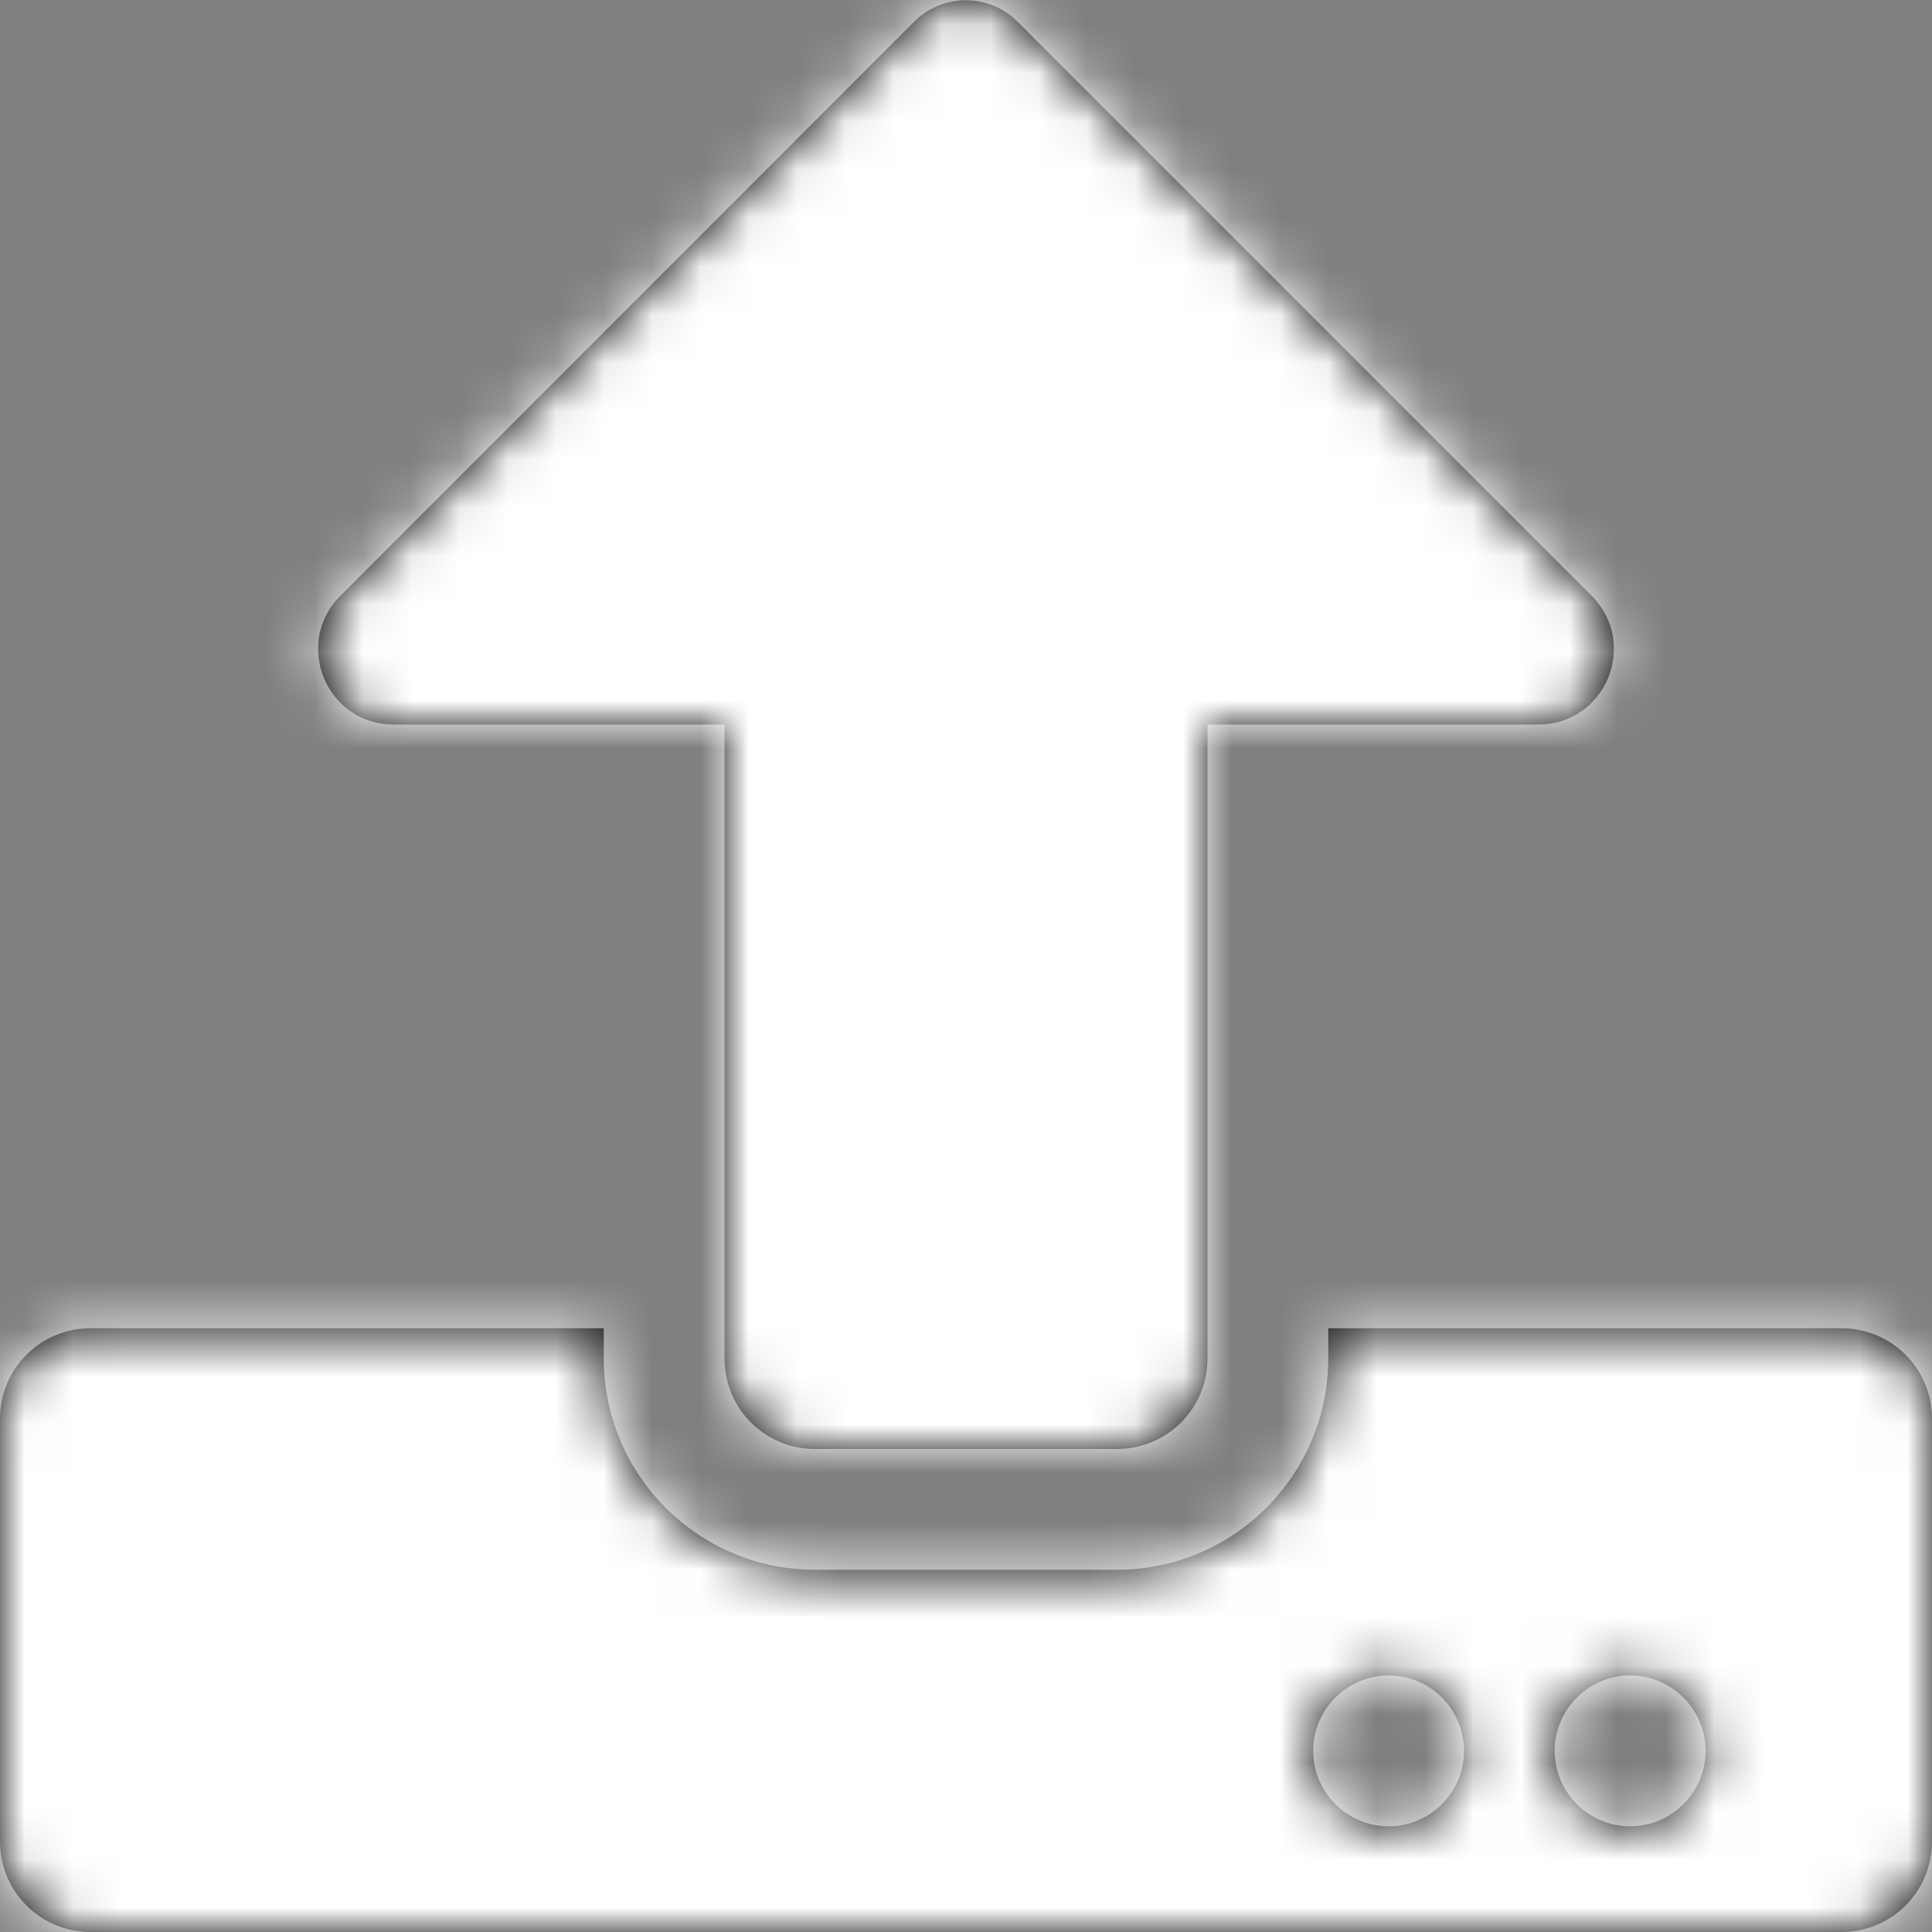 <?xml version="1.0" encoding="UTF-8"?>
<svg width="40px" height="40px" viewBox="0 0 40 40" version="1.1" xmlns="http://www.w3.org/2000/svg" xmlns:xlink="http://www.w3.org/1999/xlink">
    <rect x="0" y="0" width="40" height="40" fill="#808080" stroke="none"/>
    <title>upload-white</title>
    <defs>
        <path d="M23.125,30 L16.875,30 C15.836,30 15,29.164 15,28.125 L15,15 L8.148,15 C6.758,15 6.062,13.32 7.047,12.336 L18.93,0.445 C19.516,-0.141 20.477,-0.141 21.062,0.445 L32.953,12.336 C33.938,13.32 33.242,15 31.852,15 L25,15 L25,28.125 C25,29.164 24.164,30 23.125,30 Z M40,29.375 L40,38.125 C40,39.164 39.164,40 38.125,40 L1.875,40 C0.836,40 0,39.164 0,38.125 L0,29.375 C0,28.336 0.836,27.5 1.875,27.5 L12.5,27.5 L12.5,28.125 C12.5,30.539 14.461,32.5 16.875,32.5 L23.125,32.5 C25.539,32.5 27.5,30.539 27.5,28.125 L27.5,27.5 L38.125,27.5 C39.164,27.5 40,28.336 40,29.375 Z M30.312,36.25 C30.312,35.391 29.609,34.688 28.75,34.688 C27.891,34.688 27.188,35.391 27.188,36.25 C27.188,37.109 27.891,37.812 28.75,37.812 C29.609,37.812 30.312,37.109 30.312,36.25 Z M35.312,36.25 C35.312,35.391 34.609,34.688 33.75,34.688 C32.891,34.688 32.188,35.391 32.188,36.25 C32.188,37.109 32.891,37.812 33.75,37.812 C34.609,37.812 35.312,37.109 35.312,36.25 Z" id="path-1"></path>
    </defs>
    <g id="upload-white" stroke="none" stroke-width="1" fill="none" fill-rule="evenodd">
        <g id="Solid/upload">
            <mask id="mask-2" fill="white">
                <use xlink:href="#path-1"></use>
            </mask>
            <use id="Mask" fill="#000000" fill-rule="nonzero" xlink:href="#path-1"></use>
            <g id="Group" mask="url(#mask-2)" fill="#FFFFFF">
                <g id="Color">
                    <rect id="White" x="0" y="0" width="40" height="40"></rect>
                </g>
            </g>
        </g>
    </g>
</svg>